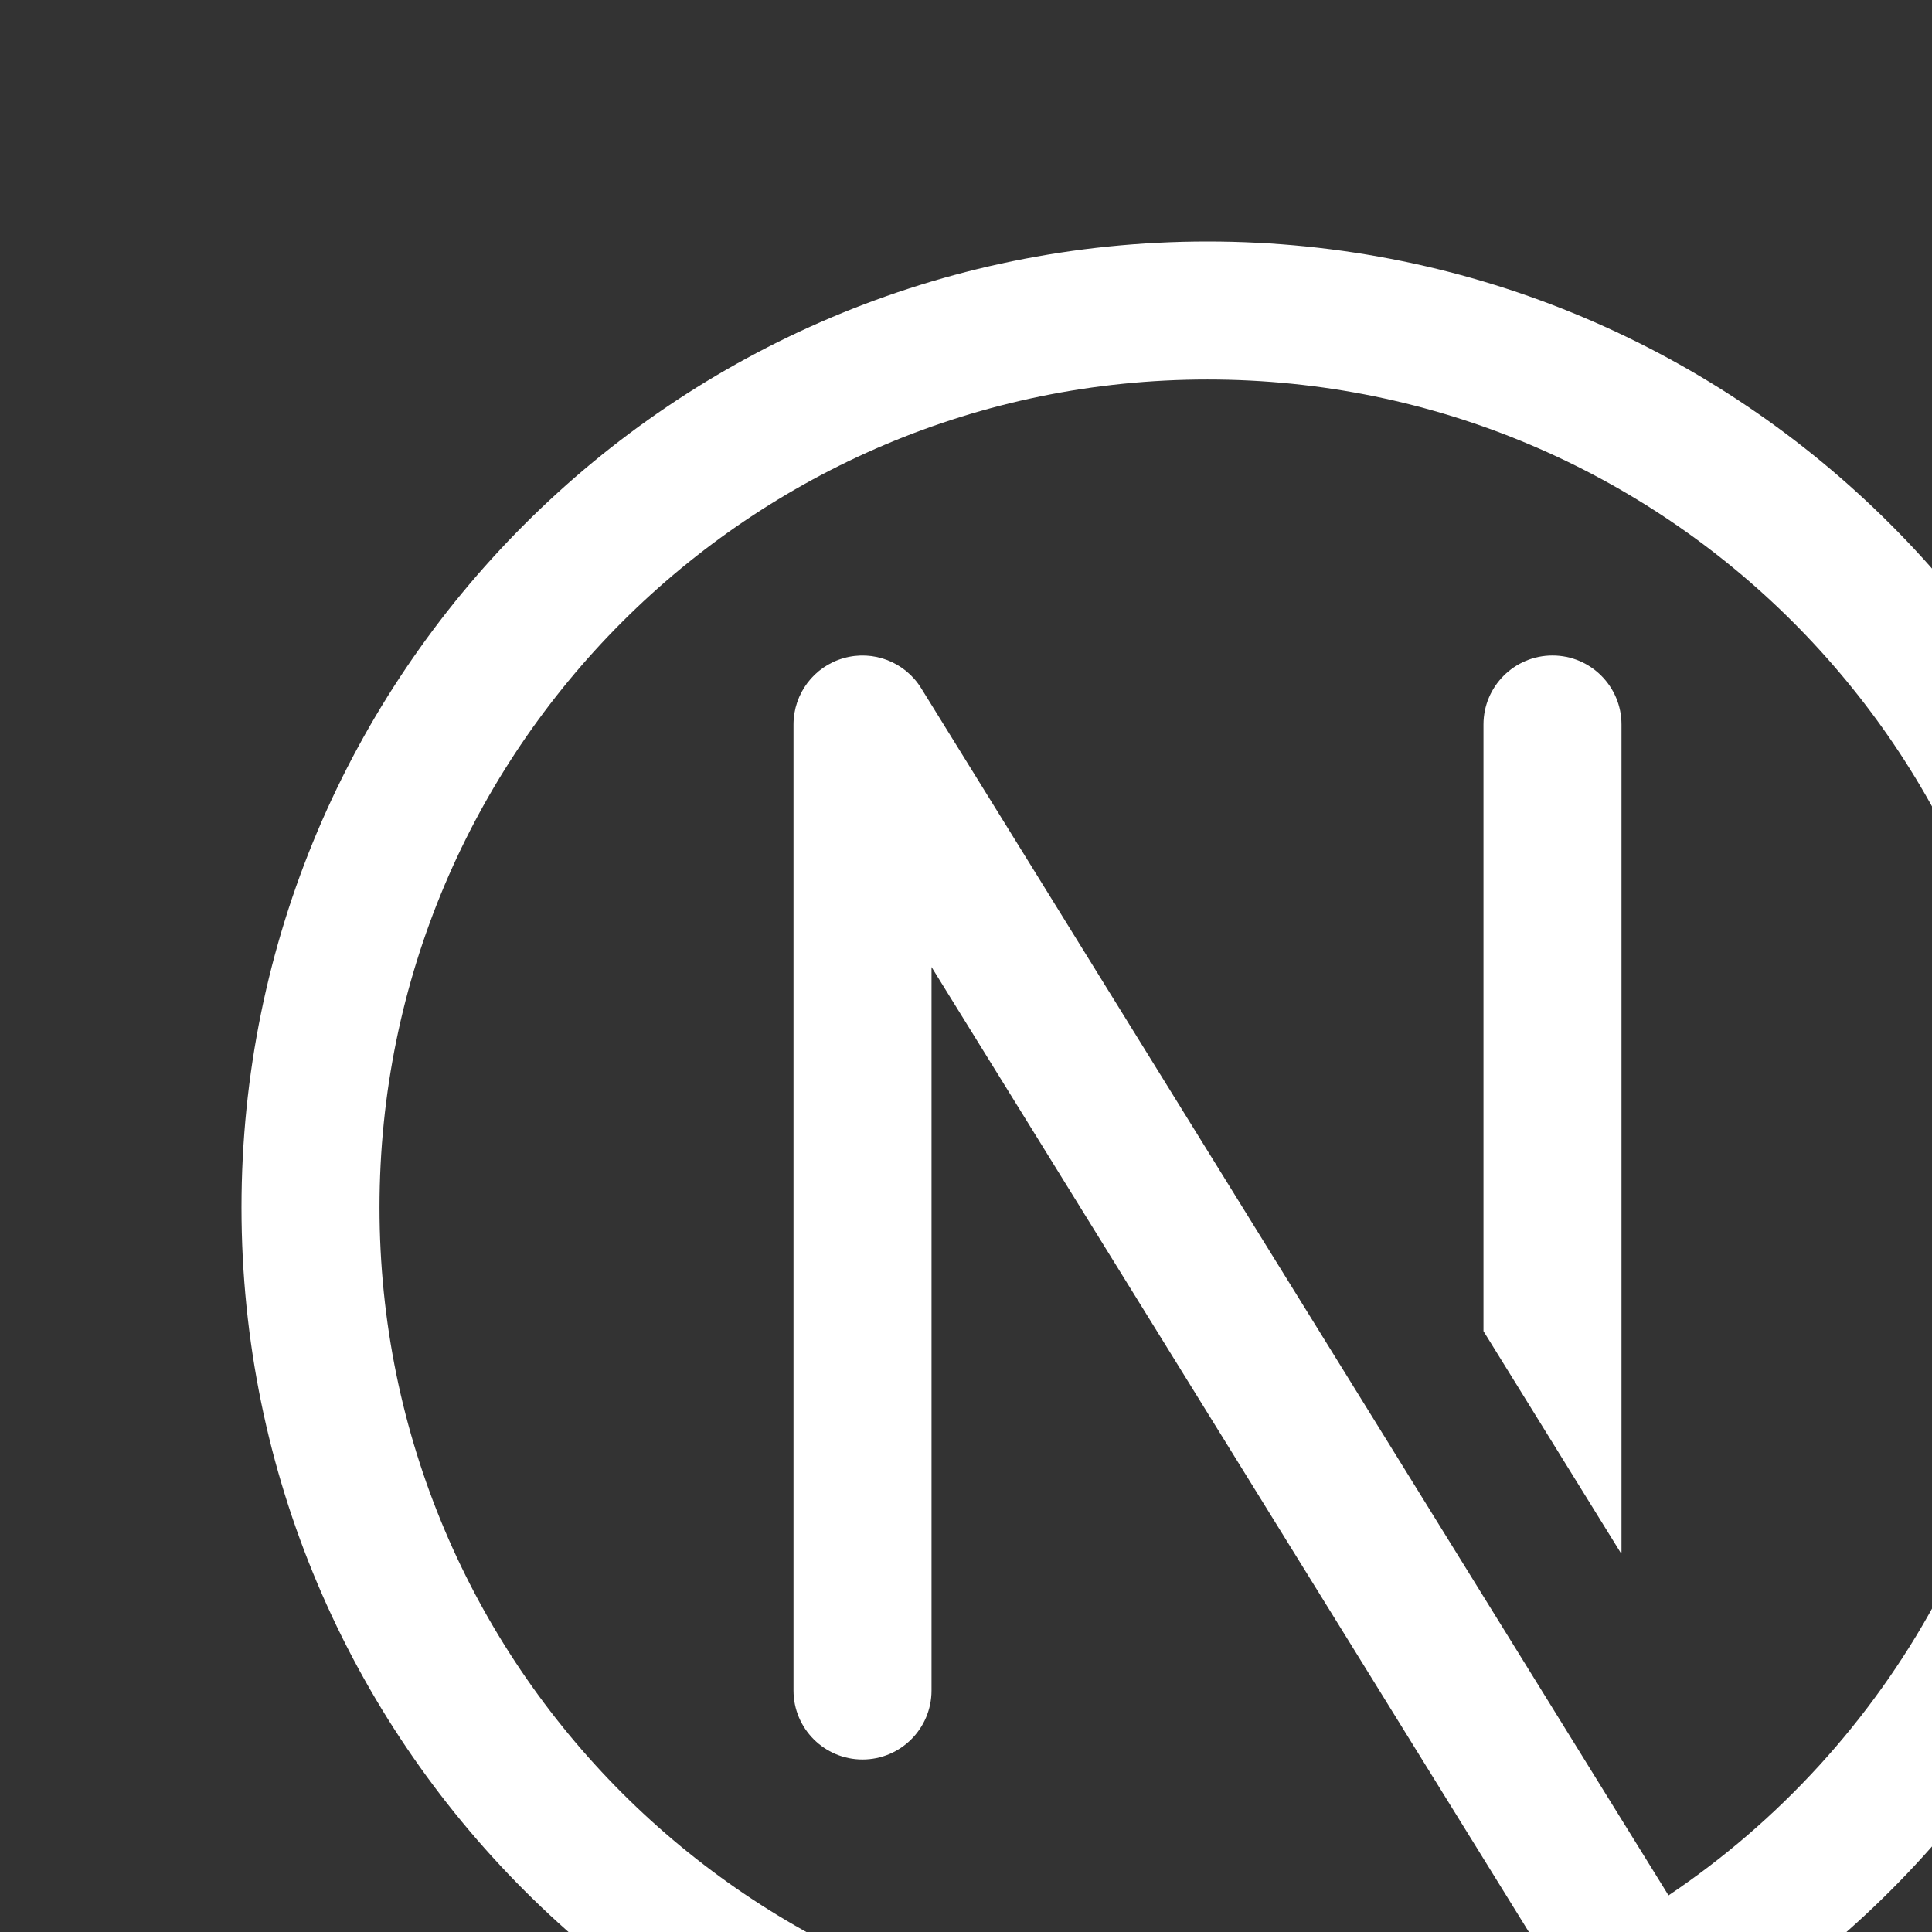 <svg style="transform: scale(1.25)" width="100%" viewBox="0 0 40 40" fill="none" xmlns="http://www.w3.org/2000/svg">
<rect x="0" y="0" width="40" height="40" fill="#333333" stroke="none"/>
<path d="M26.857 12C26.857 11.369 26.346 10.857 25.714 10.857C25.083 10.857 24.571 11.369 24.571 12V22.048L26.841 25.714H26.857V12Z" fill="white"/>
<path fill-rule="evenodd" clip-rule="evenodd" d="M36 20C36 28.837 28.837 36 20 36C11.163 36 4 28.837 4 20C4 11.163 11.163 4 20 4C28.837 4 36 11.163 36 20ZM25.636 32.506C23.917 33.282 22.009 33.714 20 33.714C12.426 33.714 6.286 27.574 6.286 20C6.286 12.426 12.426 6.286 20 6.286C27.574 6.286 33.714 12.426 33.714 20C33.714 24.748 31.302 28.932 27.636 31.394L15.257 11.398C14.989 10.964 14.464 10.761 13.973 10.901C13.482 11.04 13.143 11.489 13.143 12V28C13.143 28.631 13.655 29.143 14.286 29.143C14.917 29.143 15.429 28.631 15.429 28V16.017L25.636 32.506Z" fill="white"/>
</svg>
